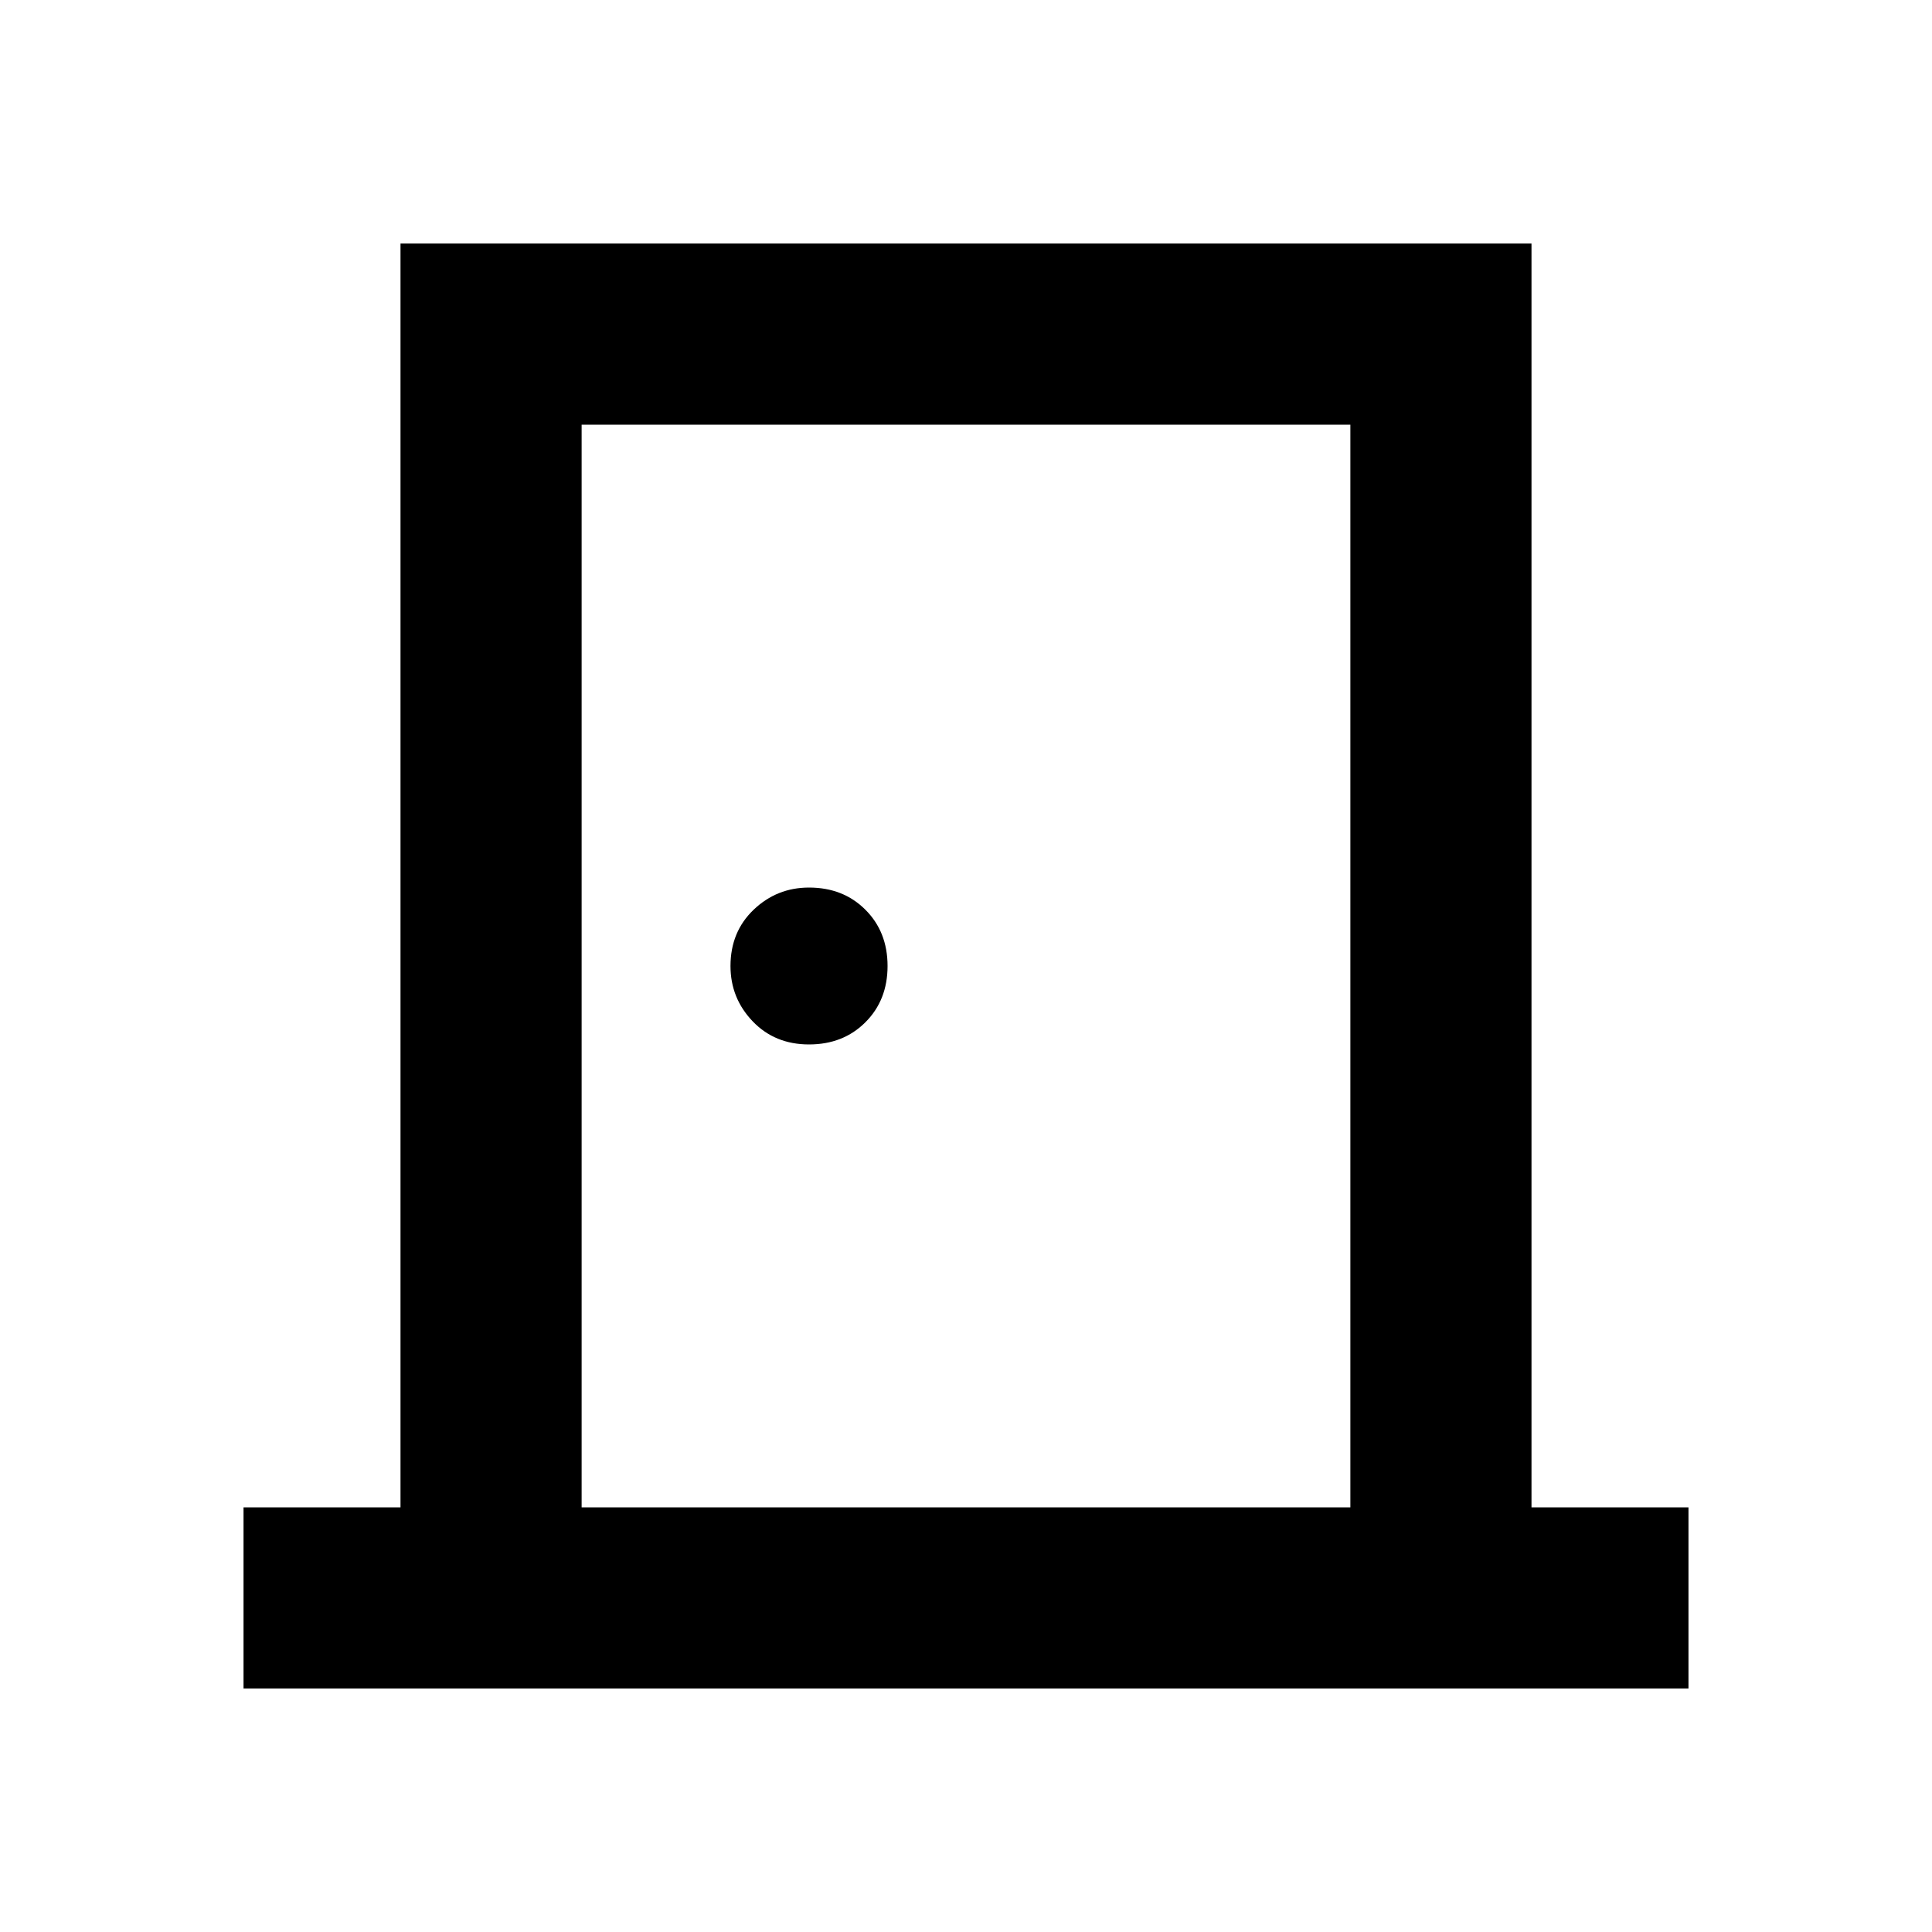<svg xmlns="http://www.w3.org/2000/svg" height="20" width="20"><path d="M2.521 17.479v-1.875h1.625V2.521h11.708v13.083h1.625v1.875Zm3.5-1.875h7.958V4.396H6.021Zm2.354-4.792q.354 0 .583-.229.23-.229.23-.583t-.23-.583q-.229-.229-.583-.229-.333 0-.573.229-.24.229-.24.583 0 .333.23.573.229.239.583.239ZM6.021 4.396v11.208Z"/></svg>